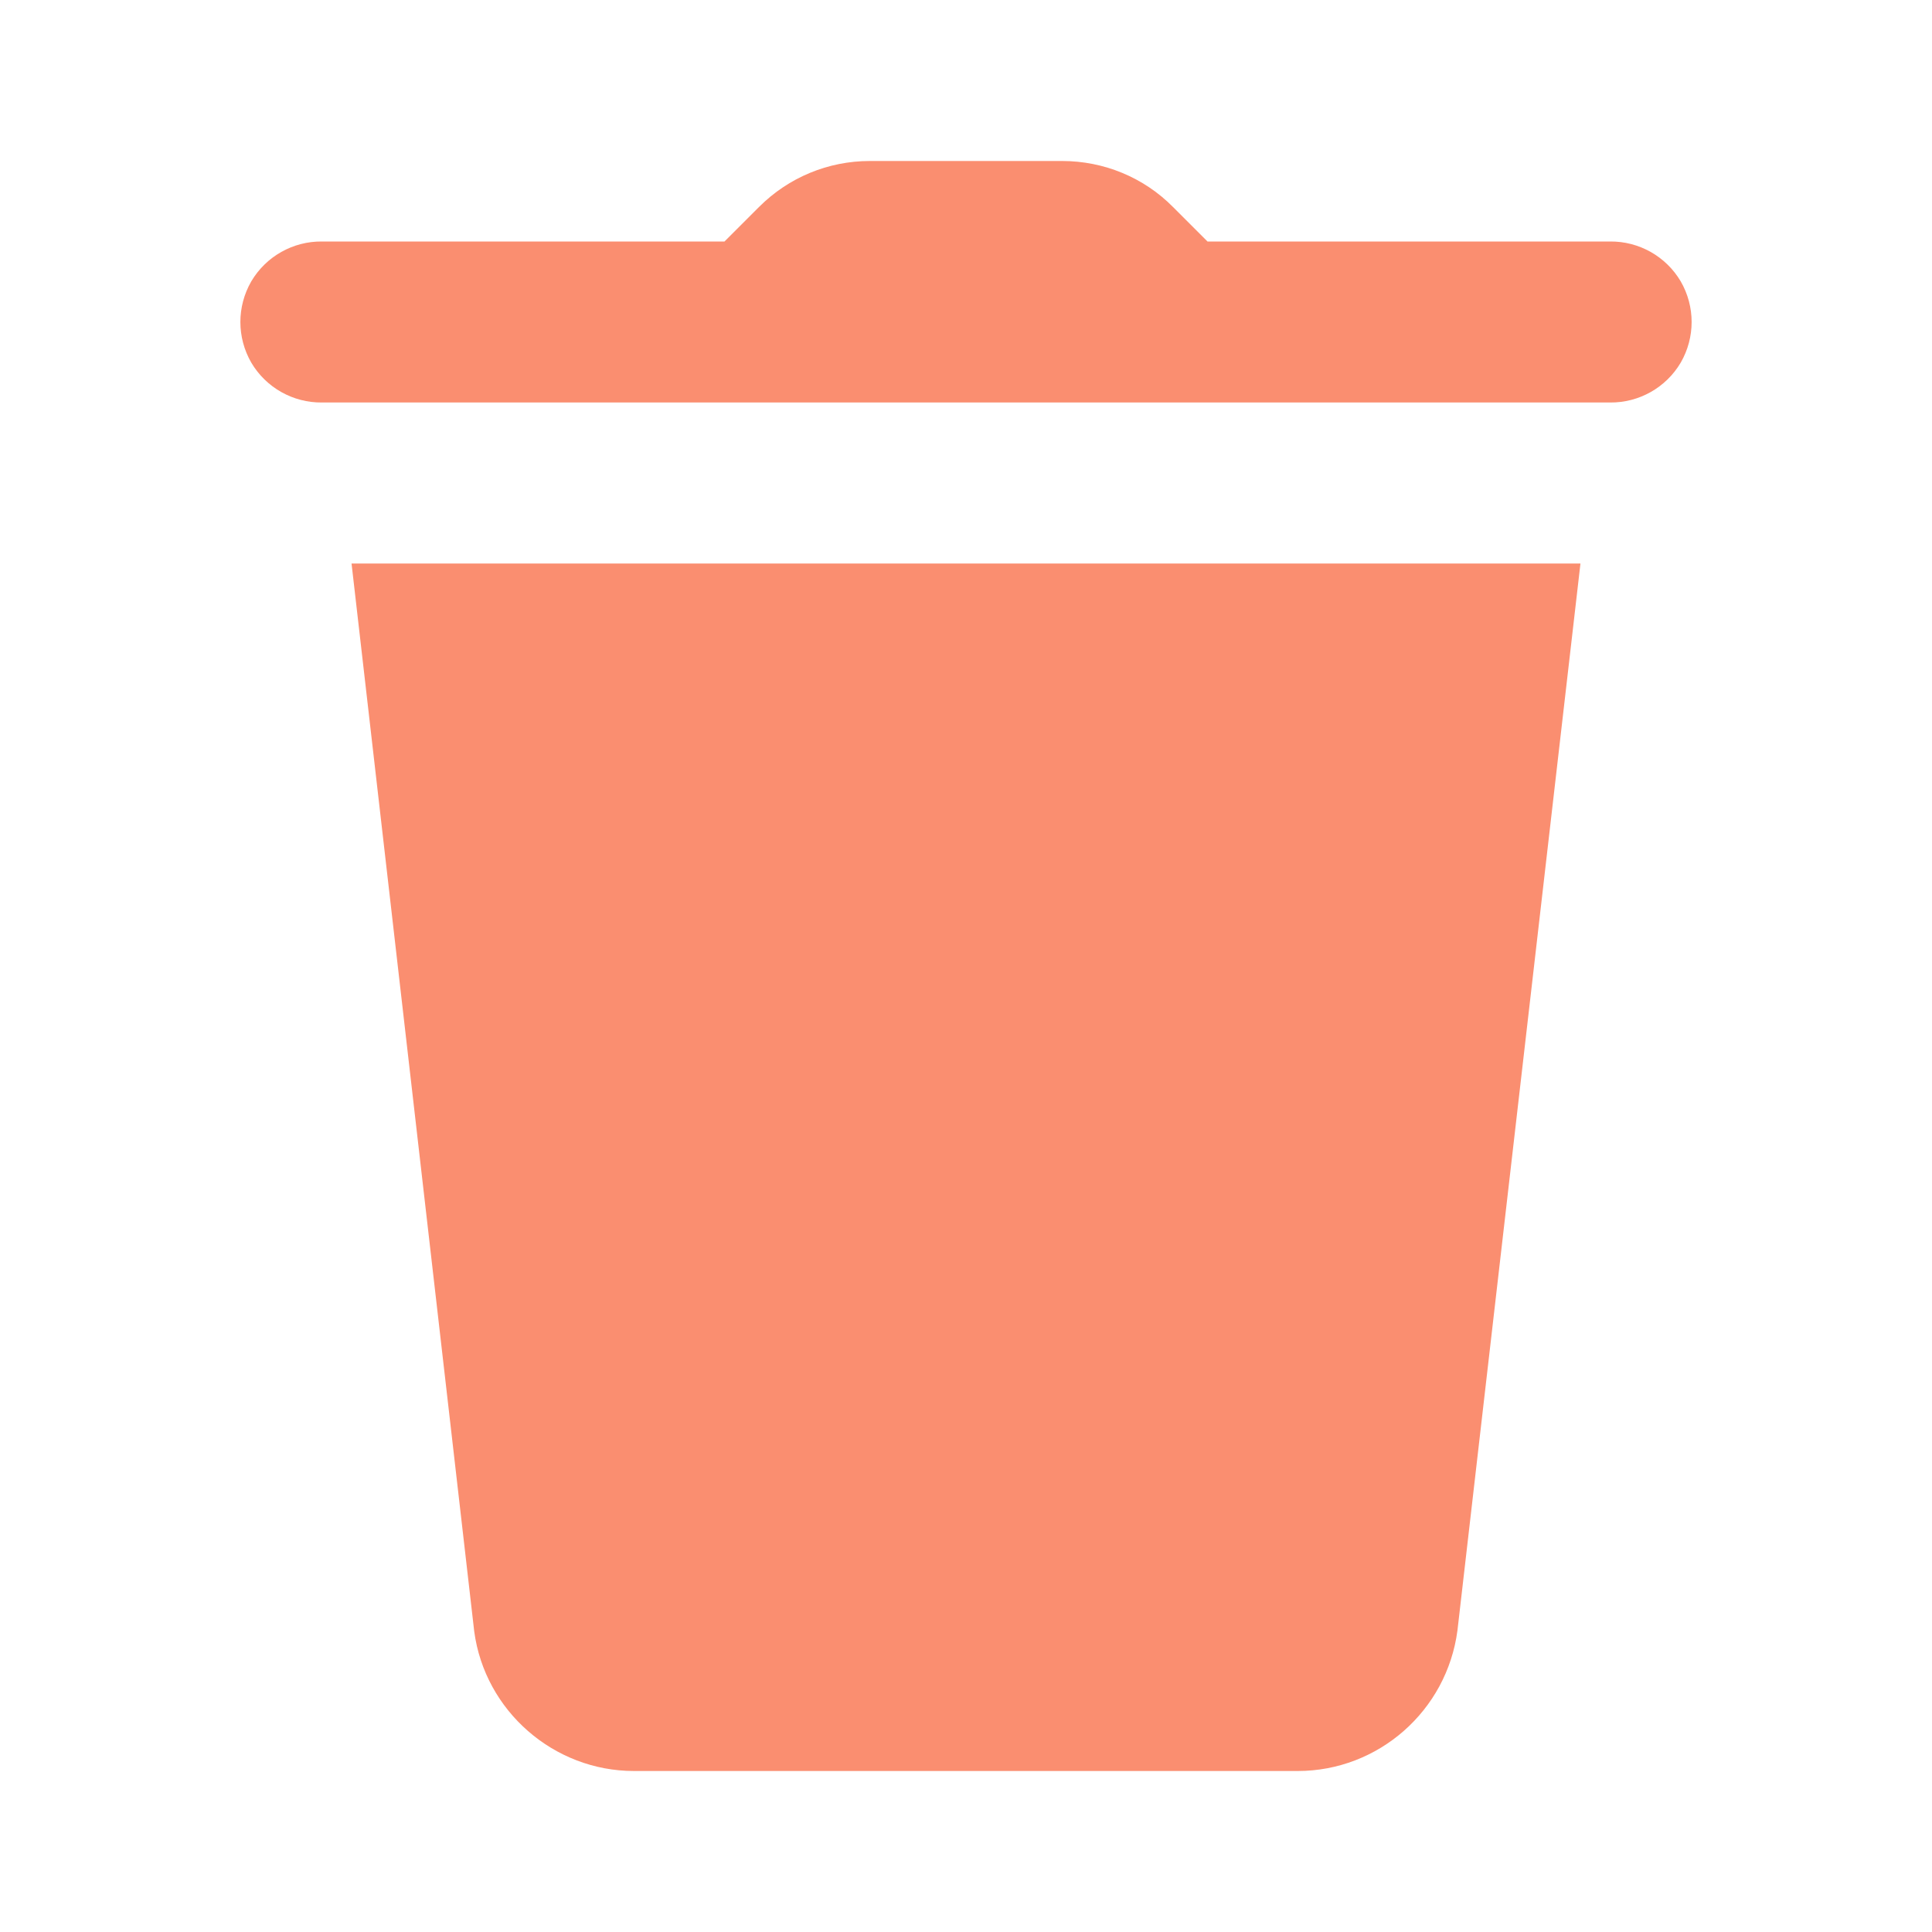 <?xml version="1.0" encoding="UTF-8"?>
<svg xmlns="http://www.w3.org/2000/svg" xmlns:xlink="http://www.w3.org/1999/xlink" viewBox="0 0 24 24" width="24px" height="24px">
<g id="surface15732376">
<path style=" stroke:none;fill-rule:nonzero;fill:rgb(98.039%,55.686%,43.922%);fill-opacity:1;" d="M 10.805 2 C 10.289 2 9.797 2.203 9.43 2.57 L 9 3 L 4 3 C 3.641 2.996 3.305 3.184 3.121 3.496 C 2.941 3.809 2.941 4.191 3.121 4.504 C 3.305 4.816 3.641 5.004 4 5 L 20 5 C 20.359 5.004 20.695 4.816 20.879 4.504 C 21.059 4.191 21.059 3.809 20.879 3.496 C 20.695 3.184 20.359 2.996 20 3 L 15 3 L 14.57 2.57 C 14.207 2.203 13.711 2 13.195 2 Z M 4.367 7 L 5.891 20.266 C 6.023 21.254 6.879 22 7.875 22 L 16.121 22 C 17.121 22 17.973 21.254 18.105 20.254 L 19.633 7 Z M 4.367 7 "/>
</g>
</svg>
